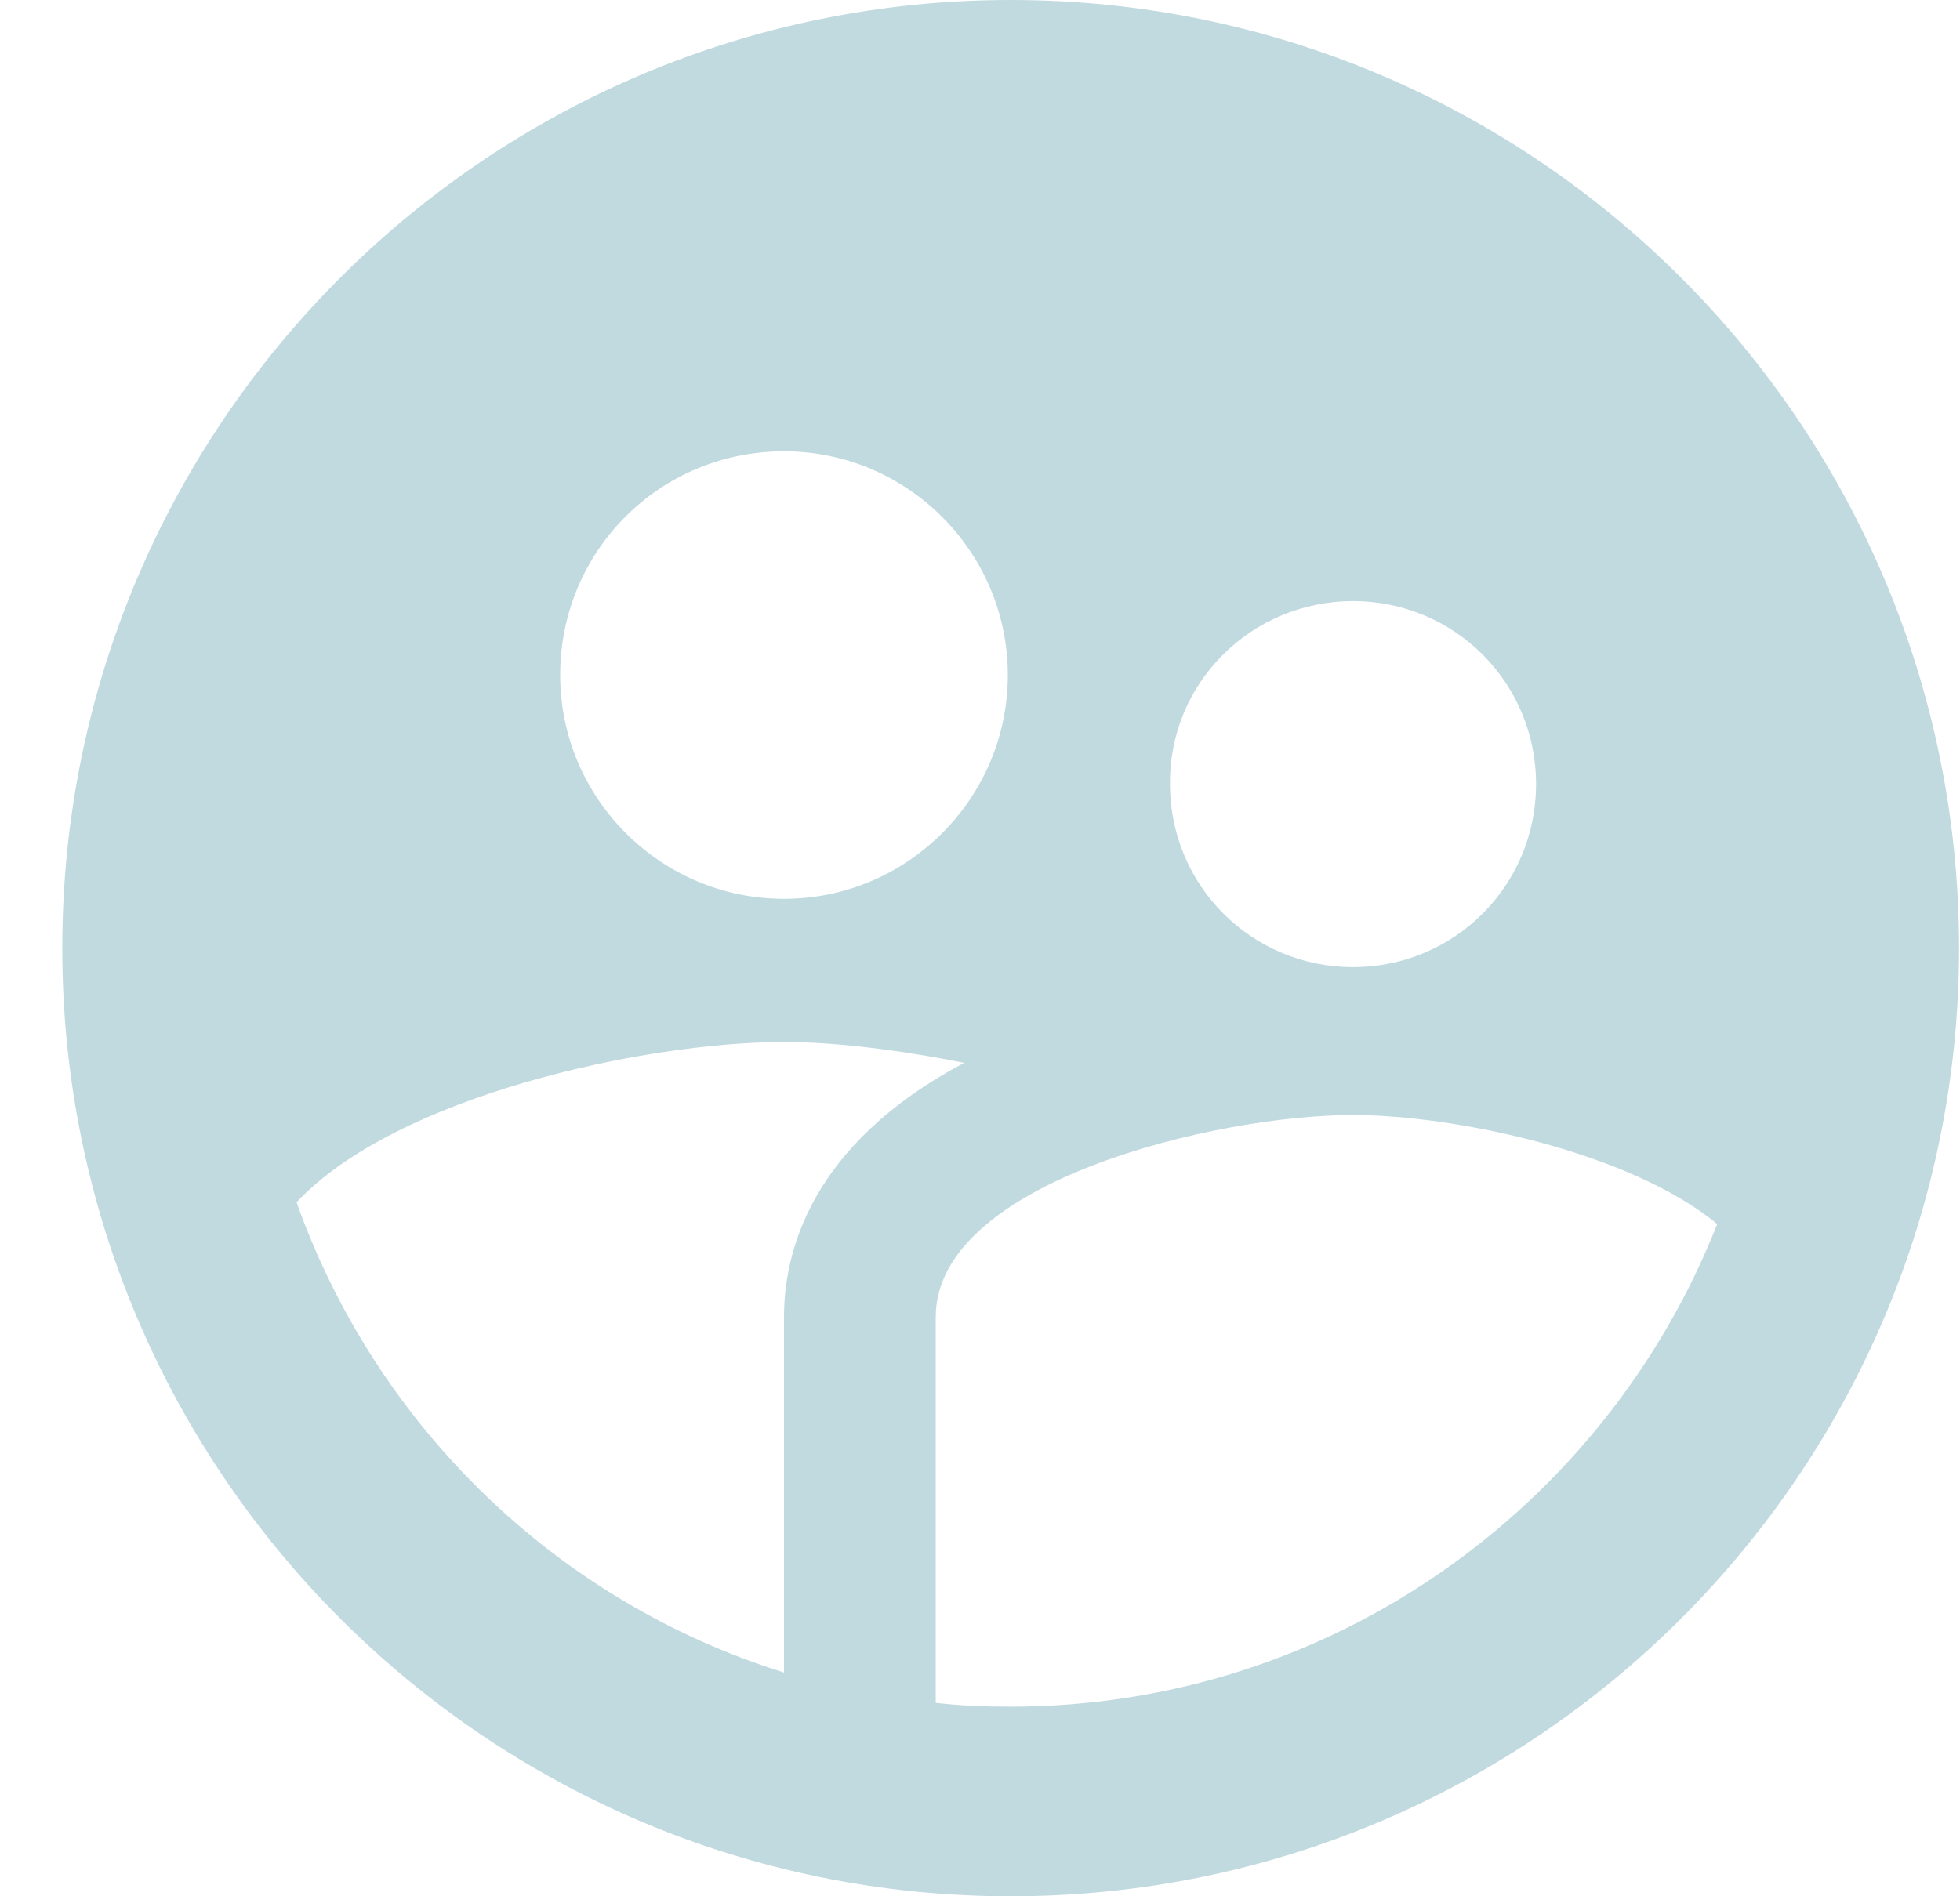 <svg width="31" height="30" viewBox="0 0 31 30" fill="#000" xmlns="http://www.w3.org/2000/svg">
<path d="M15.985 0C7.705 0 0.985 6.72 0.985 15C0.985 23.28 7.705 30 15.985 30C24.265 30 30.985 23.28 30.985 15C30.985 6.72 24.265 0 15.985 0ZM21.4 9.51C23.005 9.51 24.295 10.8 24.295 12.405C24.295 14.01 23.005 15.3 21.4 15.3C19.795 15.3 18.505 14.01 18.505 12.405C18.49 10.8 19.795 9.51 21.4 9.51ZM12.4 7.14C14.35 7.14 15.94 8.73 15.94 10.68C15.94 12.63 14.35 14.22 12.4 14.22C10.45 14.22 8.86 12.63 8.86 10.68C8.86 8.715 10.435 7.14 12.4 7.14ZM12.4 20.835V26.46C8.8 25.335 5.95 22.56 4.69 19.02C6.265 17.34 10.195 16.485 12.4 16.485C13.195 16.485 14.2 16.605 15.25 16.815C12.79 18.12 12.4 19.845 12.4 20.835ZM15.985 27C15.58 27 15.19 26.985 14.8 26.94V20.835C14.8 18.705 19.21 17.64 21.4 17.64C23.005 17.64 25.78 18.225 27.16 19.365C25.405 23.82 21.07 27 15.985 27Z" fill="#C1DAE0"/>
</svg>
